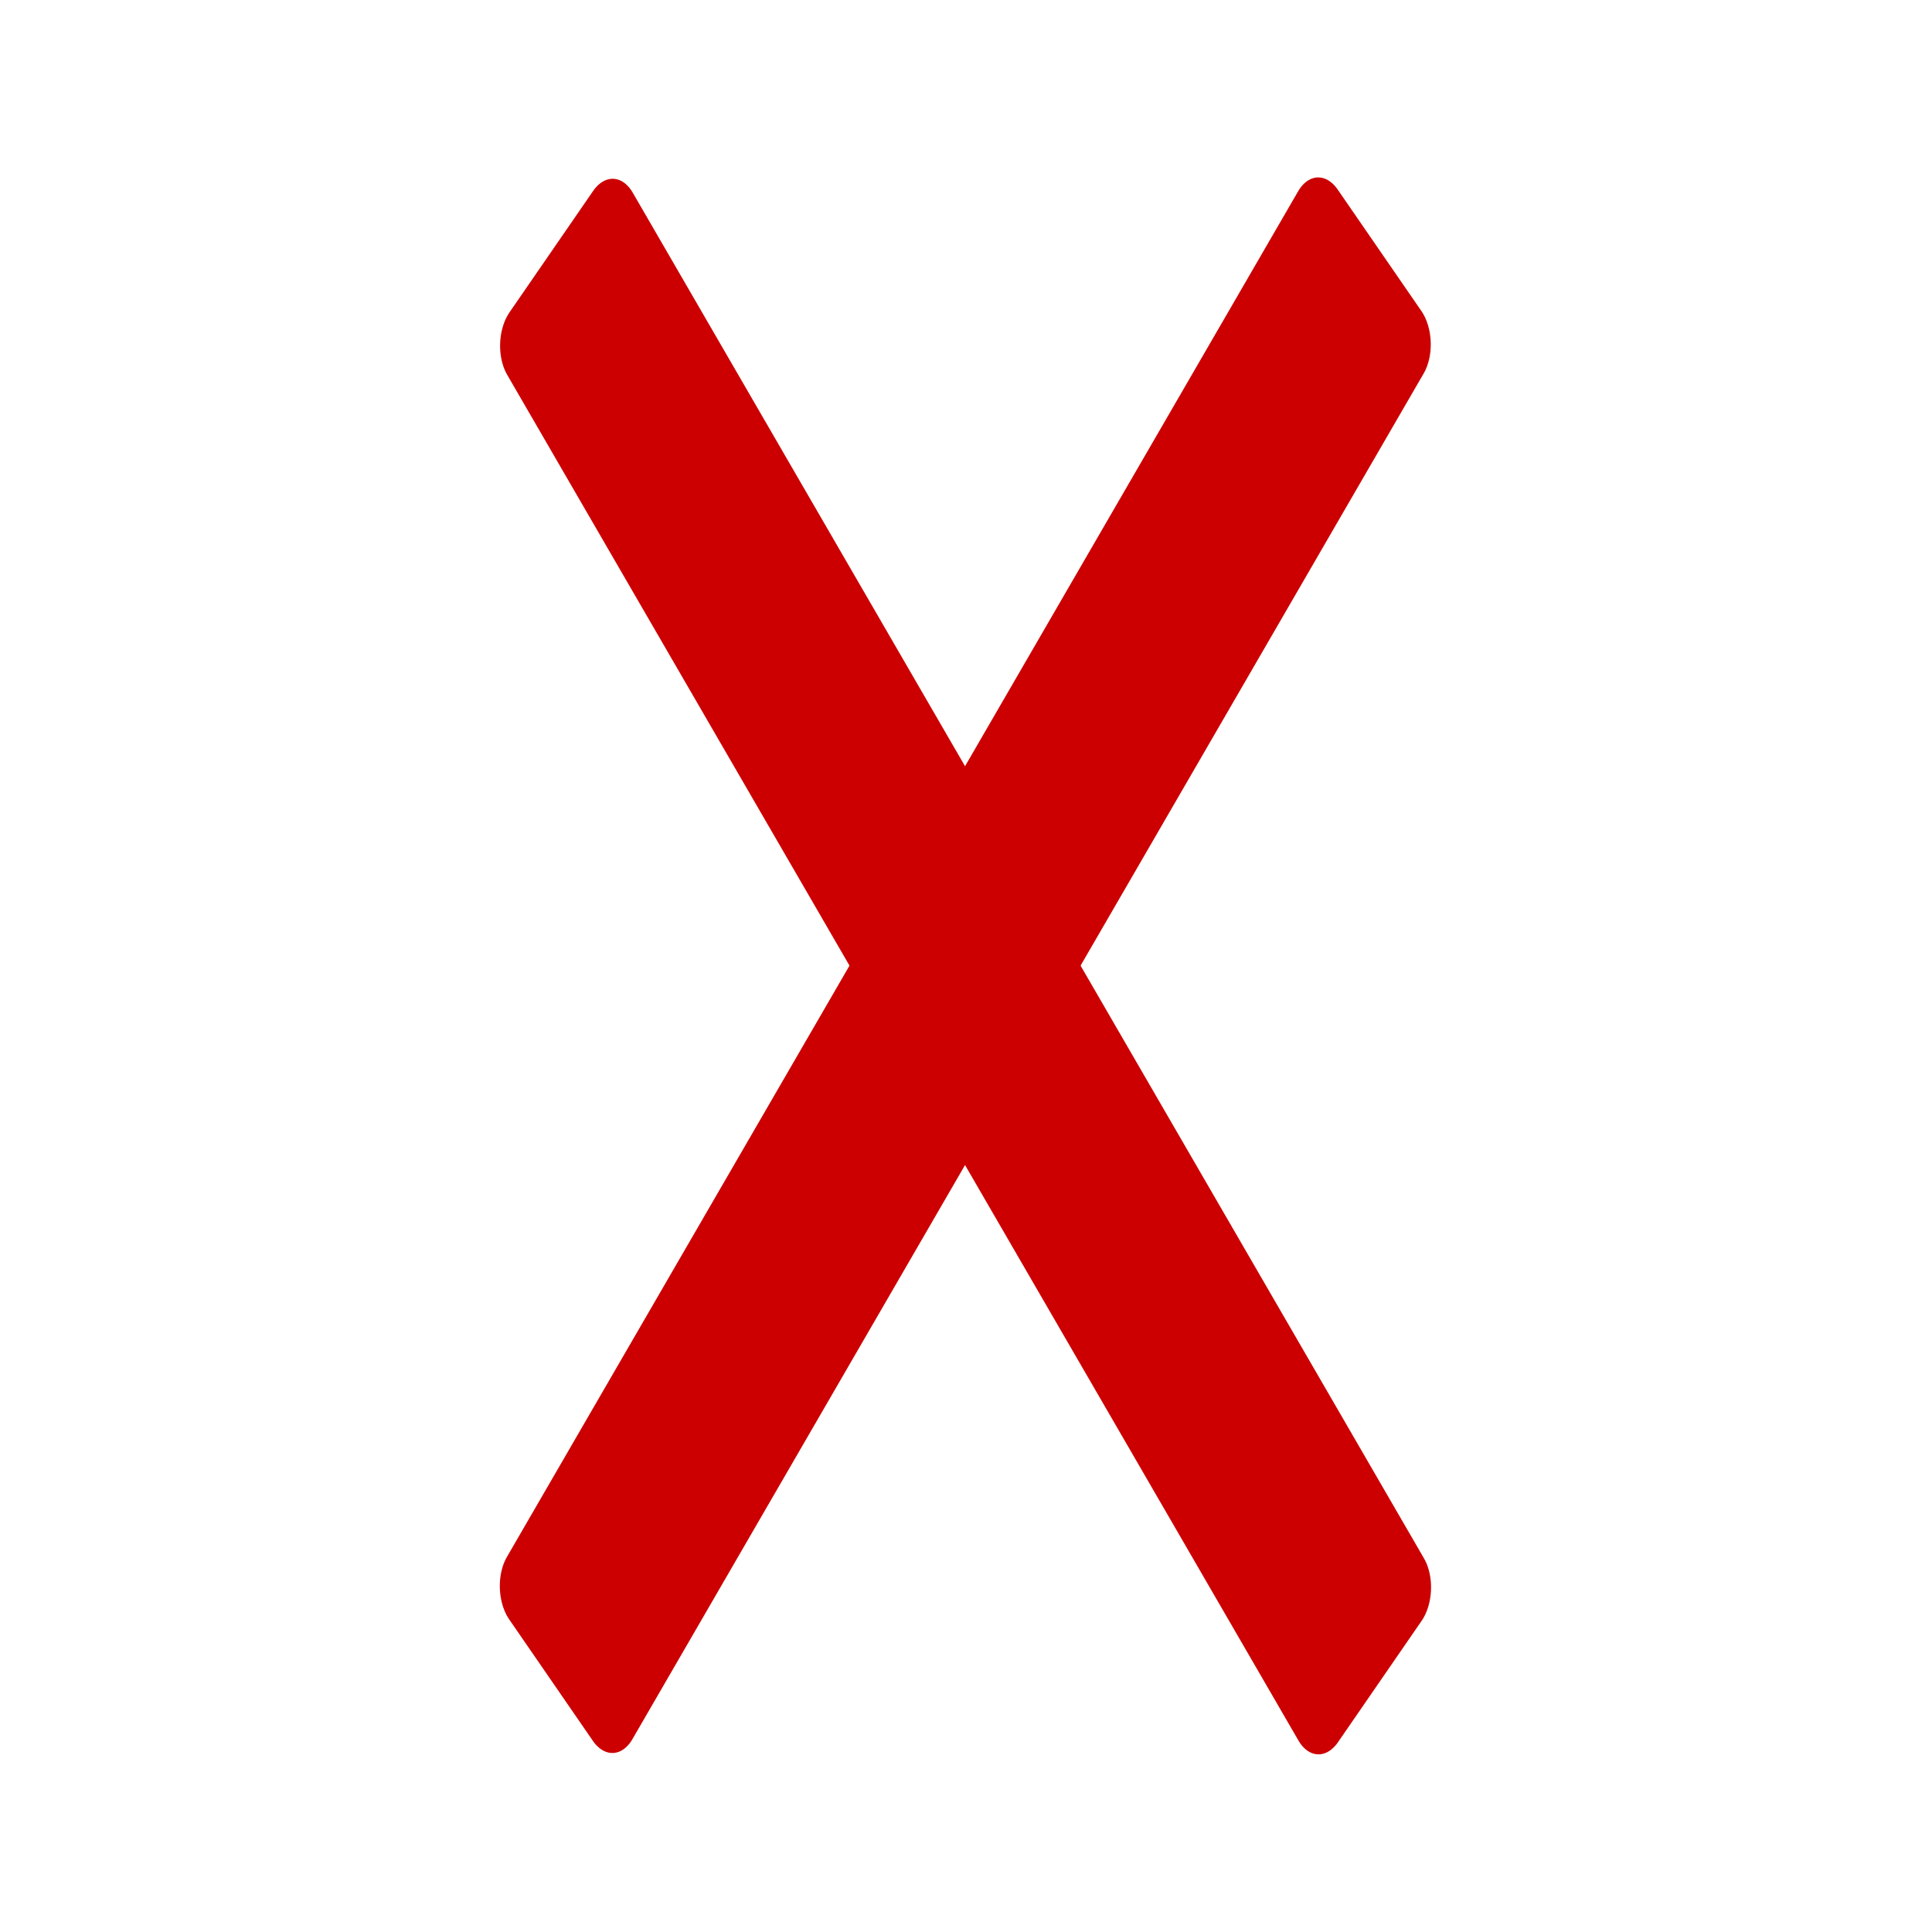 <?xml version="1.0" encoding="UTF-8" standalone="no"?>
<!-- Created with Inkscape (http://www.inkscape.org/) -->
<svg
   xmlns:dc="http://purl.org/dc/elements/1.1/"
   xmlns:cc="http://web.resource.org/cc/"
   xmlns:rdf="http://www.w3.org/1999/02/22-rdf-syntax-ns#"
   xmlns:svg="http://www.w3.org/2000/svg"
   xmlns="http://www.w3.org/2000/svg"
   xmlns:sodipodi="http://sodipodi.sourceforge.net/DTD/sodipodi-0.dtd"
   xmlns:inkscape="http://www.inkscape.org/namespaces/inkscape"
   width="200"
   height="200"
   id="svg5230"
   sodipodi:version="0.32"
   inkscape:version="0.45.1"
   version="1.0"
   sodipodi:docbase="/home/no/Kunden/SFB/trad-svg"
   sodipodi:docname="cancel.svg"
   inkscape:output_extension="org.inkscape.output.svg.inkscape"
   inkscape:export-filename="/home/no/Kunden/SFB/eclipse-workspace/gralej/src/gralej/gui/icons/traditional/button_cancel.png"
   inkscape:export-xdpi="9.8999996"
   inkscape:export-ydpi="9.8999996">
  <defs
     id="defs5232" />
  <sodipodi:namedview
     id="base"
     pagecolor="#ffffff"
     bordercolor="#666666"
     borderopacity="1.0"
     inkscape:pageopacity="0.0"
     inkscape:pageshadow="2"
     inkscape:zoom="1.4"
     inkscape:cx="159.33964"
     inkscape:cy="85.230106"
     inkscape:document-units="px"
     inkscape:current-layer="g5284"
     height="200px"
     width="200px"
     inkscape:window-width="784"
     inkscape:window-height="583"
     inkscape:window-x="0"
     inkscape:window-y="0" />
  <g
     inkscape:label="Ebene 1"
     inkscape:groupmode="layer"
     id="layer1">
    <g
       id="g5284"
       transform="matrix(0.835,0,0,0.898,8.916,22.79)">
      <rect
         style="fill:#cc0000;fill-opacity:1;stroke:#cc0000;stroke-width:8.713;stroke-linecap:round;stroke-linejoin:round;stroke-miterlimit:4;stroke-dasharray:none;stroke-opacity:1"
         id="rect5294"
         width="17.442"
         height="185.442"
         x="139.644"
         y="-131.883"
         transform="matrix(0.595,0.803,-0.529,0.849,0,0)" />
      <rect
         style="fill:#cc0000;fill-opacity:1;stroke:#cc0000;stroke-width:8.713;stroke-linecap:round;stroke-linejoin:round;stroke-miterlimit:4;stroke-dasharray:none;stroke-opacity:1"
         id="rect6323"
         width="17.442"
         height="185.442"
         x="41.872"
         y="-241.921"
         transform="matrix(0.595,-0.803,-0.529,-0.849,0,0)" />
    </g>
  </g>
</svg>
